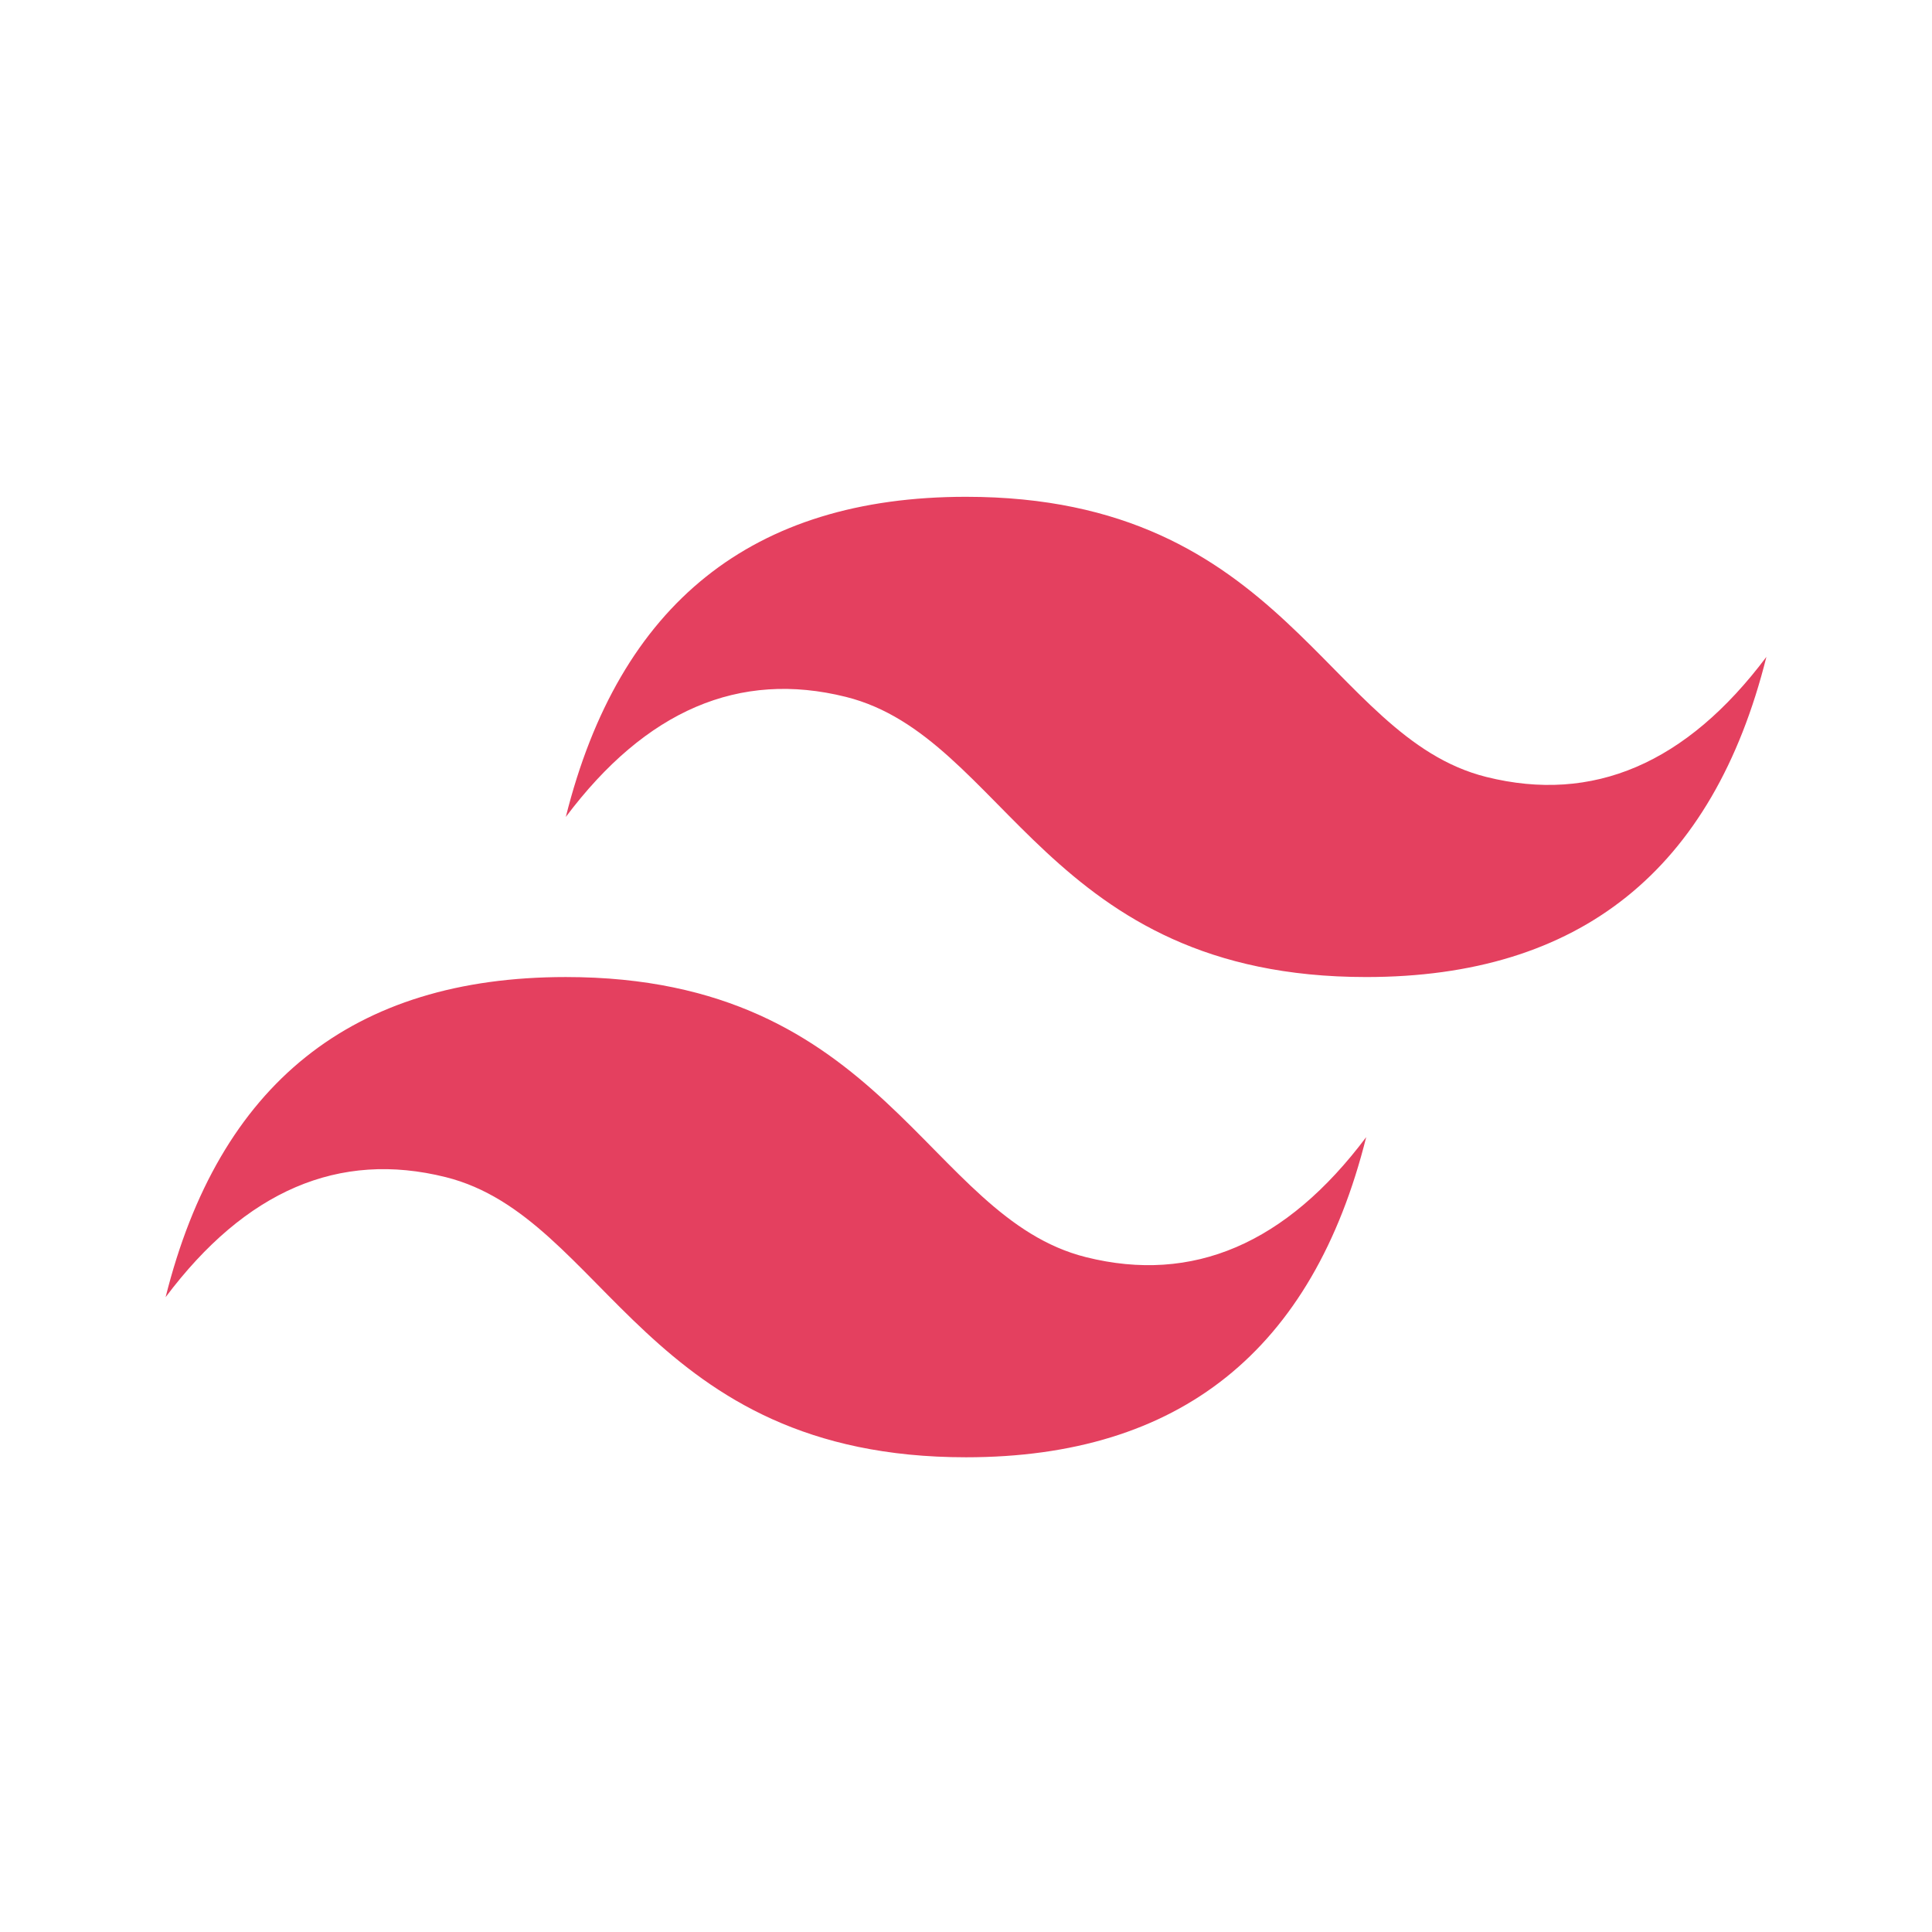 <svg width="35" height="35" viewBox="0 0 35 35" fill="none" xmlns="http://www.w3.org/2000/svg">
<g clip-path="url(#clip0_213_128)">
<path d="M10.25 14.8C11.217 10.933 13.633 9 17.5 9C23.3 9 24.025 13.35 26.925 14.075C28.858 14.558 30.55 13.833 32 11.9C31.033 15.767 28.617 17.7 24.75 17.7C18.95 17.7 18.225 13.35 15.325 12.625C13.392 12.142 11.7 12.867 10.25 14.8ZM3 23.5C3.967 19.633 6.383 17.7 10.25 17.7C16.05 17.7 16.775 22.05 19.675 22.775C21.608 23.258 23.3 22.533 24.75 20.6C23.783 24.467 21.367 26.4 17.5 26.4C11.7 26.4 10.975 22.05 8.075 21.325C6.142 20.842 4.45 21.567 3 23.5Z" fill="#E4405F"/>
</g>
<defs>
<clipPath id="clip0_213_128">
<rect width="35" height="35" fill="white"/>
</clipPath>
</defs>
</svg>
